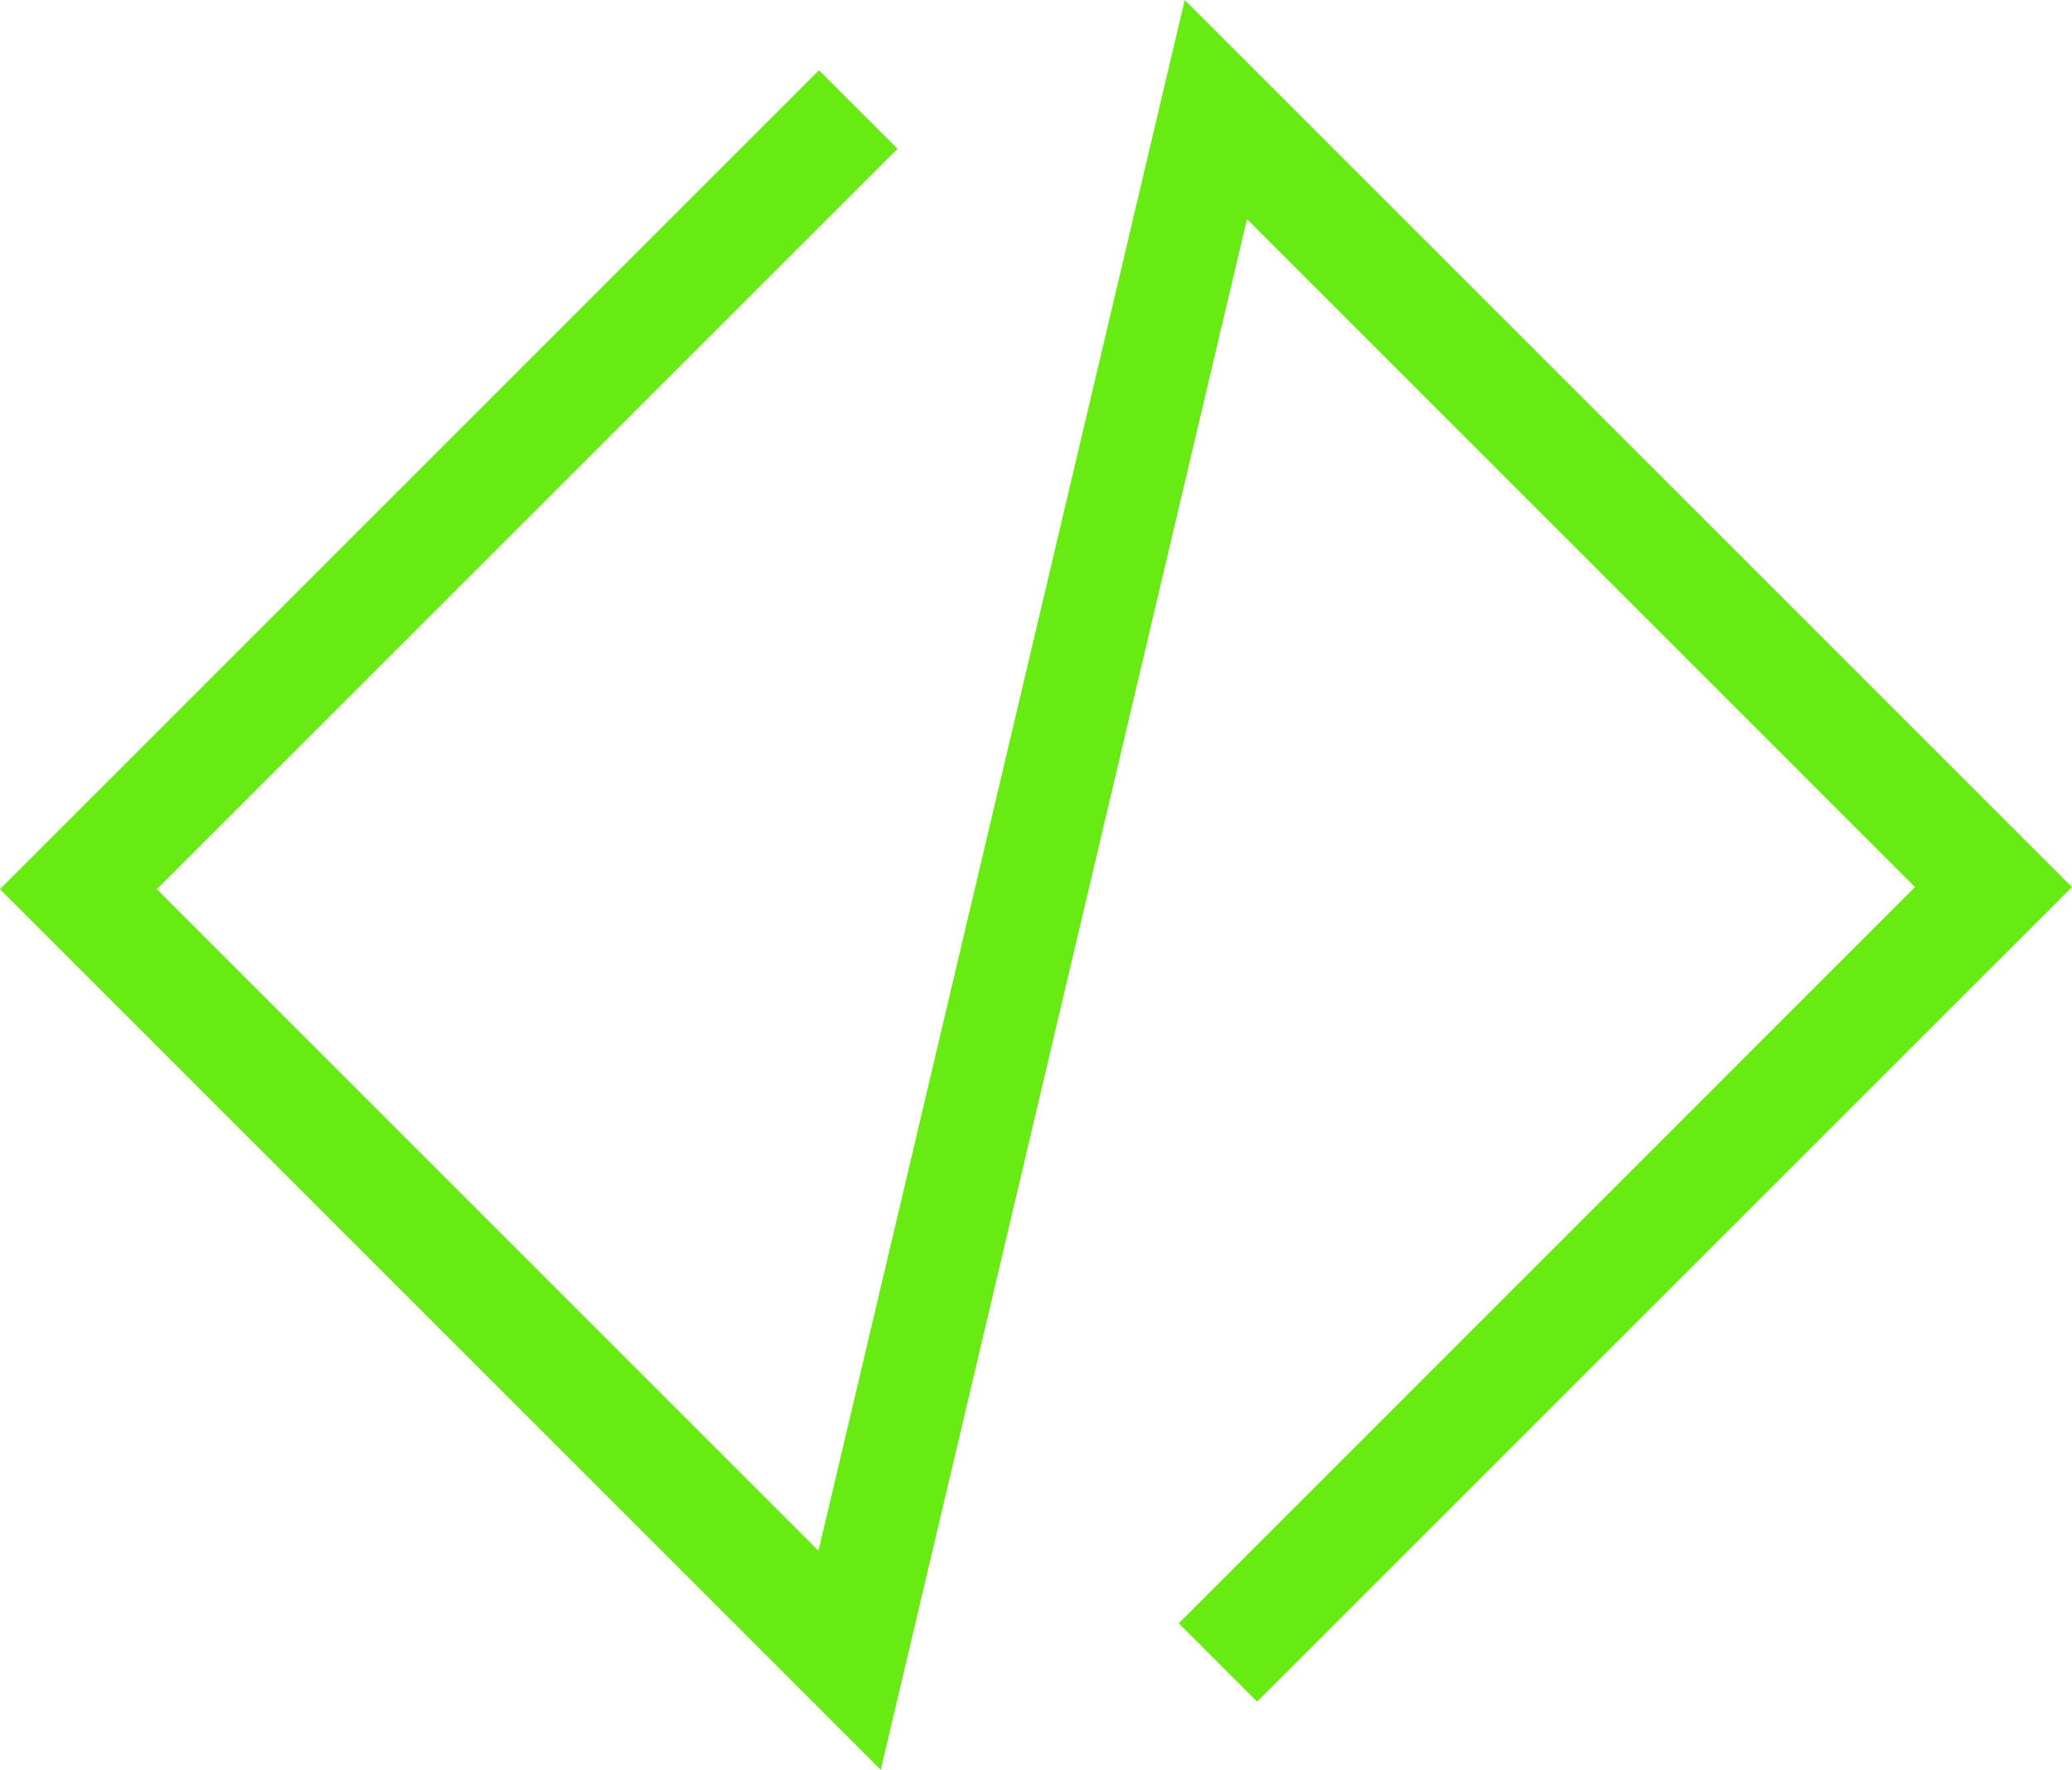 <?xml version="1.0" encoding="utf-8"?>
<!-- Generator: Adobe Illustrator 28.3.0, SVG Export Plug-In . SVG Version: 6.00 Build 0)  -->
<svg version="1.1" id="Capa_1" xmlns="http://www.w3.org/2000/svg" xmlns:xlink="http://www.w3.org/1999/xlink" x="0px" y="0px"
	 viewBox="0 0 1671.2 1427.7" style="enable-background:new 0 0 1671.2 1427.7;" xml:space="preserve">
<style type="text/css">
	.st0{fill:#67EB13;}
</style>
<polygon class="st0" points="710.4,1427.7 0,717.3 660.6,56.7 723.9,120 126.5,717.3 660.2,1251 955.6,0 1671.2,715.6 1014,1372.7 
	950.8,1309.5 1544.6,715.6 1005.8,176.7 "/>
</svg>
